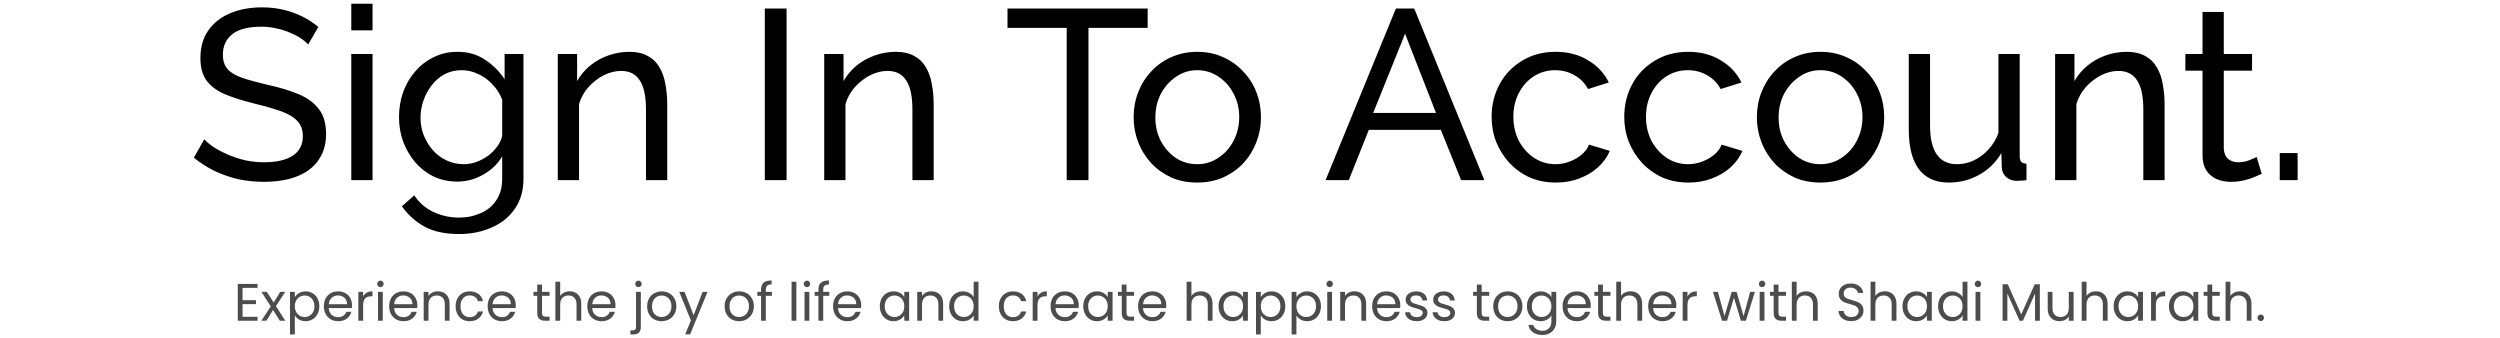 <svg width="569" height="77" viewBox="0 0 569 77" fill="none" xmlns="http://www.w3.org/2000/svg">
<path d="M70.142 10.145C69.702 9.632 69.116 9.137 68.382 8.66C67.649 8.183 66.824 7.762 65.907 7.395C64.991 6.992 63.982 6.68 62.882 6.46C61.819 6.203 60.701 6.075 59.527 6.075C56.521 6.075 54.302 6.643 52.872 7.78C51.442 8.917 50.727 10.475 50.727 12.455C50.727 13.848 51.094 14.948 51.827 15.755C52.561 16.562 53.679 17.222 55.182 17.735C56.722 18.248 58.666 18.78 61.012 19.33C63.726 19.917 66.072 20.632 68.052 21.475C70.032 22.318 71.554 23.455 72.617 24.885C73.681 26.278 74.212 28.148 74.212 30.495C74.212 32.365 73.846 33.997 73.112 35.39C72.416 36.747 71.426 37.883 70.142 38.8C68.859 39.68 67.356 40.34 65.632 40.78C63.909 41.183 62.039 41.385 60.022 41.385C58.042 41.385 56.099 41.183 54.192 40.78C52.322 40.34 50.544 39.717 48.857 38.91C47.171 38.103 45.594 37.095 44.127 35.885L46.492 31.705C47.079 32.328 47.831 32.952 48.747 33.575C49.701 34.162 50.764 34.712 51.937 35.225C53.147 35.738 54.449 36.16 55.842 36.49C57.236 36.783 58.666 36.93 60.132 36.93C62.919 36.93 65.082 36.435 66.622 35.445C68.162 34.418 68.932 32.933 68.932 30.99C68.932 29.523 68.492 28.35 67.612 27.47C66.769 26.59 65.504 25.857 63.817 25.27C62.131 24.683 60.077 24.097 57.657 23.51C55.017 22.85 52.799 22.135 51.002 21.365C49.206 20.558 47.849 19.513 46.932 18.23C46.052 16.947 45.612 15.278 45.612 13.225C45.612 10.732 46.217 8.623 47.427 6.9C48.637 5.177 50.306 3.875 52.432 2.995C54.559 2.115 56.961 1.675 59.637 1.675C61.397 1.675 63.029 1.858 64.532 2.225C66.072 2.592 67.502 3.105 68.822 3.765C70.142 4.425 71.352 5.213 72.452 6.13L70.142 10.145ZM79.953 41V12.29H84.793V41H79.953ZM79.953 6.9V0.85H84.793V6.9H79.953ZM104.069 41.33C102.125 41.33 100.329 40.945 98.679 40.175C97.065 39.368 95.672 38.287 94.499 36.93C93.325 35.537 92.409 33.96 91.749 32.2C91.125 30.44 90.814 28.607 90.814 26.7C90.814 24.683 91.125 22.777 91.749 20.98C92.409 19.183 93.325 17.607 94.499 16.25C95.709 14.857 97.12 13.775 98.734 13.005C100.347 12.198 102.144 11.795 104.124 11.795C106.507 11.795 108.579 12.382 110.339 13.555C112.135 14.728 113.639 16.213 114.849 18.01V12.29H119.139V40.67C119.139 43.383 118.479 45.675 117.159 47.545C115.875 49.415 114.115 50.827 111.879 51.78C109.679 52.77 107.222 53.265 104.509 53.265C101.282 53.265 98.642 52.697 96.589 51.56C94.535 50.423 92.83 48.883 91.474 46.94L94.279 44.465C95.415 46.152 96.882 47.417 98.679 48.26C100.512 49.103 102.455 49.525 104.509 49.525C106.269 49.525 107.882 49.195 109.349 48.535C110.852 47.912 112.044 46.94 112.924 45.62C113.84 44.3 114.299 42.65 114.299 40.67V35.61C113.235 37.37 111.769 38.763 109.899 39.79C108.065 40.817 106.122 41.33 104.069 41.33ZM105.554 37.37C106.58 37.37 107.57 37.187 108.524 36.82C109.477 36.453 110.357 35.977 111.164 35.39C111.97 34.767 112.649 34.07 113.199 33.3C113.749 32.53 114.115 31.742 114.299 30.935V22.685C113.785 21.365 113.052 20.21 112.099 19.22C111.145 18.193 110.064 17.405 108.854 16.855C107.644 16.268 106.397 15.975 105.114 15.975C103.647 15.975 102.327 16.287 101.154 16.91C100.017 17.533 99.045 18.377 98.239 19.44C97.432 20.467 96.809 21.622 96.369 22.905C95.929 24.188 95.709 25.49 95.709 26.81C95.709 28.24 95.965 29.597 96.479 30.88C96.992 32.127 97.689 33.245 98.569 34.235C99.449 35.225 100.494 35.995 101.704 36.545C102.914 37.095 104.197 37.37 105.554 37.37ZM151.865 41H147.025V24.94C147.025 21.897 146.548 19.678 145.595 18.285C144.678 16.855 143.267 16.14 141.36 16.14C140.04 16.14 138.72 16.47 137.4 17.13C136.117 17.79 134.962 18.688 133.935 19.825C132.945 20.925 132.23 22.208 131.79 23.675V41H126.95V12.29H131.35V18.45C132.12 17.093 133.11 15.92 134.32 14.93C135.53 13.94 136.905 13.17 138.445 12.62C139.985 12.07 141.598 11.795 143.285 11.795C144.935 11.795 146.31 12.107 147.41 12.73C148.547 13.317 149.427 14.16 150.05 15.26C150.71 16.323 151.168 17.588 151.425 19.055C151.718 20.522 151.865 22.117 151.865 23.84V41ZM174.072 41V1.95H179.022V41H174.072ZM212.505 41H207.665V24.94C207.665 21.897 207.188 19.678 206.235 18.285C205.318 16.855 203.906 16.14 202 16.14C200.68 16.14 199.36 16.47 198.04 17.13C196.756 17.79 195.601 18.688 194.575 19.825C193.585 20.925 192.87 22.208 192.43 23.675V41H187.59V12.29H191.99V18.45C192.76 17.093 193.75 15.92 194.96 14.93C196.17 13.94 197.545 13.17 199.085 12.62C200.625 12.07 202.238 11.795 203.925 11.795C205.575 11.795 206.95 12.107 208.05 12.73C209.186 13.317 210.066 14.16 210.69 15.26C211.35 16.323 211.808 17.588 212.065 19.055C212.358 20.522 212.505 22.117 212.505 23.84V41ZM261.207 6.35H247.732V41H242.782V6.35H229.307V1.95H261.207V6.35ZM272.478 41.55C270.315 41.55 268.353 41.165 266.593 40.395C264.833 39.588 263.312 38.507 262.028 37.15C260.745 35.757 259.755 34.162 259.058 32.365C258.362 30.568 258.013 28.68 258.013 26.7C258.013 24.683 258.362 22.777 259.058 20.98C259.755 19.183 260.745 17.607 262.028 16.25C263.312 14.857 264.833 13.775 266.593 13.005C268.39 12.198 270.352 11.795 272.478 11.795C274.642 11.795 276.603 12.198 278.363 13.005C280.123 13.775 281.645 14.857 282.928 16.25C284.248 17.607 285.257 19.183 285.953 20.98C286.65 22.777 286.998 24.683 286.998 26.7C286.998 28.68 286.65 30.568 285.953 32.365C285.257 34.162 284.267 35.757 282.983 37.15C281.7 38.507 280.16 39.588 278.363 40.395C276.603 41.165 274.642 41.55 272.478 41.55ZM262.963 26.755C262.963 28.735 263.385 30.532 264.228 32.145C265.108 33.758 266.263 35.042 267.693 35.995C269.123 36.912 270.718 37.37 272.478 37.37C274.238 37.37 275.833 36.893 277.263 35.94C278.73 34.987 279.885 33.703 280.728 32.09C281.608 30.44 282.048 28.625 282.048 26.645C282.048 24.665 281.608 22.868 280.728 21.255C279.885 19.642 278.73 18.358 277.263 17.405C275.833 16.452 274.238 15.975 272.478 15.975C270.718 15.975 269.123 16.47 267.693 17.46C266.263 18.413 265.108 19.697 264.228 21.31C263.385 22.923 262.963 24.738 262.963 26.755ZM317.705 1.95H321.885L337.835 41H332.555L327.935 29.56H311.545L306.98 41H301.7L317.705 1.95ZM326.835 25.71L319.795 7.67L312.535 25.71H326.835ZM354.123 41.55C351.959 41.55 349.979 41.165 348.183 40.395C346.423 39.588 344.883 38.488 343.563 37.095C342.279 35.702 341.271 34.107 340.538 32.31C339.841 30.513 339.493 28.607 339.493 26.59C339.493 23.877 340.098 21.402 341.308 19.165C342.518 16.928 344.223 15.15 346.423 13.83C348.623 12.473 351.171 11.795 354.068 11.795C356.891 11.795 359.348 12.437 361.438 13.72C363.564 14.967 365.141 16.653 366.168 18.78L361.438 20.265C360.704 18.908 359.678 17.863 358.358 17.13C357.038 16.36 355.571 15.975 353.958 15.975C352.198 15.975 350.584 16.433 349.118 17.35C347.688 18.267 346.551 19.532 345.708 21.145C344.864 22.722 344.443 24.537 344.443 26.59C344.443 28.607 344.864 30.44 345.708 32.09C346.588 33.703 347.743 34.987 349.173 35.94C350.639 36.893 352.253 37.37 354.013 37.37C355.149 37.37 356.231 37.168 357.258 36.765C358.321 36.362 359.238 35.83 360.008 35.17C360.814 34.473 361.364 33.722 361.658 32.915L366.388 34.345C365.801 35.738 364.903 36.985 363.693 38.085C362.519 39.148 361.108 39.992 359.458 40.615C357.844 41.238 356.066 41.55 354.123 41.55ZM384.308 41.55C382.145 41.55 380.165 41.165 378.368 40.395C376.608 39.588 375.068 38.488 373.748 37.095C372.465 35.702 371.457 34.107 370.723 32.31C370.027 30.513 369.678 28.607 369.678 26.59C369.678 23.877 370.283 21.402 371.493 19.165C372.703 16.928 374.408 15.15 376.608 13.83C378.808 12.473 381.357 11.795 384.253 11.795C387.077 11.795 389.533 12.437 391.623 13.72C393.75 14.967 395.327 16.653 396.353 18.78L391.623 20.265C390.89 18.908 389.863 17.863 388.543 17.13C387.223 16.36 385.757 15.975 384.143 15.975C382.383 15.975 380.77 16.433 379.303 17.35C377.873 18.267 376.737 19.532 375.893 21.145C375.05 22.722 374.628 24.537 374.628 26.59C374.628 28.607 375.05 30.44 375.893 32.09C376.773 33.703 377.928 34.987 379.358 35.94C380.825 36.893 382.438 37.37 384.198 37.37C385.335 37.37 386.417 37.168 387.443 36.765C388.507 36.362 389.423 35.83 390.193 35.17C391 34.473 391.55 33.722 391.843 32.915L396.573 34.345C395.987 35.738 395.088 36.985 393.878 38.085C392.705 39.148 391.293 39.992 389.643 40.615C388.03 41.238 386.252 41.55 384.308 41.55ZM414.329 41.55C412.165 41.55 410.204 41.165 408.444 40.395C406.684 39.588 405.162 38.507 403.879 37.15C402.595 35.757 401.605 34.162 400.909 32.365C400.212 30.568 399.864 28.68 399.864 26.7C399.864 24.683 400.212 22.777 400.909 20.98C401.605 19.183 402.595 17.607 403.879 16.25C405.162 14.857 406.684 13.775 408.444 13.005C410.24 12.198 412.202 11.795 414.329 11.795C416.492 11.795 418.454 12.198 420.214 13.005C421.974 13.775 423.495 14.857 424.779 16.25C426.099 17.607 427.107 19.183 427.804 20.98C428.5 22.777 428.849 24.683 428.849 26.7C428.849 28.68 428.5 30.568 427.804 32.365C427.107 34.162 426.117 35.757 424.834 37.15C423.55 38.507 422.01 39.588 420.214 40.395C418.454 41.165 416.492 41.55 414.329 41.55ZM404.814 26.755C404.814 28.735 405.235 30.532 406.079 32.145C406.959 33.758 408.114 35.042 409.544 35.995C410.974 36.912 412.569 37.37 414.329 37.37C416.089 37.37 417.684 36.893 419.114 35.94C420.58 34.987 421.735 33.703 422.579 32.09C423.459 30.44 423.899 28.625 423.899 26.645C423.899 24.665 423.459 22.868 422.579 21.255C421.735 19.642 420.58 18.358 419.114 17.405C417.684 16.452 416.089 15.975 414.329 15.975C412.569 15.975 410.974 16.47 409.544 17.46C408.114 18.413 406.959 19.697 406.079 21.31C405.235 22.923 404.814 24.738 404.814 26.755ZM434.439 29.505V12.29H439.279V28.57C439.279 31.503 439.792 33.703 440.819 35.17C441.845 36.637 443.367 37.37 445.384 37.37C446.704 37.37 447.969 37.095 449.179 36.545C450.425 35.958 451.544 35.133 452.534 34.07C453.524 33.007 454.294 31.742 454.844 30.275V12.29H459.684V35.5C459.684 36.087 459.794 36.527 460.014 36.82C460.27 37.077 460.674 37.223 461.224 37.26V41C460.674 41.073 460.234 41.11 459.904 41.11C459.61 41.147 459.317 41.165 459.024 41.165C458.107 41.165 457.319 40.89 456.659 40.34C455.999 39.753 455.65 39.038 455.614 38.195L455.504 34.84C454.257 36.967 452.57 38.617 450.444 39.79C448.354 40.963 446.062 41.55 443.569 41.55C440.562 41.55 438.289 40.542 436.749 38.525C435.209 36.472 434.439 33.465 434.439 29.505ZM492.661 41H487.821V24.94C487.821 21.897 487.344 19.678 486.391 18.285C485.474 16.855 484.062 16.14 482.156 16.14C480.836 16.14 479.516 16.47 478.196 17.13C476.912 17.79 475.757 18.688 474.731 19.825C473.741 20.925 473.026 22.208 472.586 23.675V41H467.746V12.29H472.146V18.45C472.916 17.093 473.906 15.92 475.116 14.93C476.326 13.94 477.701 13.17 479.241 12.62C480.781 12.07 482.394 11.795 484.081 11.795C485.731 11.795 487.106 12.107 488.206 12.73C489.342 13.317 490.222 14.16 490.846 15.26C491.506 16.323 491.964 17.588 492.221 19.055C492.514 20.522 492.661 22.117 492.661 23.84V41ZM514.769 39.57C514.365 39.753 513.815 39.992 513.119 40.285C512.422 40.578 511.615 40.835 510.699 41.055C509.782 41.275 508.81 41.385 507.784 41.385C506.61 41.385 505.529 41.183 504.539 40.78C503.549 40.34 502.76 39.68 502.174 38.8C501.587 37.883 501.294 36.747 501.294 35.39V16.085H497.389V12.29H501.294V2.72H506.134V12.29H512.569V16.085H506.134V33.905C506.207 34.932 506.555 35.702 507.179 36.215C507.802 36.692 508.535 36.93 509.379 36.93C510.332 36.93 511.212 36.765 512.019 36.435C512.825 36.105 513.357 35.867 513.614 35.72L514.769 39.57ZM518.87 41V34.84H522.94V41H518.87Z" fill="black"/>
<path d="M55.206 65.524V68.32H58.254V69.22H55.206V72.1H58.614V73H54.114V64.624H58.614V65.524H55.206ZM63.698 73L62.138 70.552L60.638 73H59.498L61.622 69.736L59.498 66.424H60.734L62.294 68.86L63.782 66.424H64.922L62.81 69.676L64.934 73H63.698ZM67.1 67.636C67.316 67.26 67.636 66.948 68.06 66.7C68.492 66.444 68.992 66.316 69.56 66.316C70.144 66.316 70.672 66.456 71.144 66.736C71.624 67.016 72 67.412 72.272 67.924C72.544 68.428 72.68 69.016 72.68 69.688C72.68 70.352 72.544 70.944 72.272 71.464C72 71.984 71.624 72.388 71.144 72.676C70.672 72.964 70.144 73.108 69.56 73.108C69 73.108 68.504 72.984 68.072 72.736C67.648 72.48 67.324 72.164 67.1 71.788V76.12H66.008V66.424H67.1V67.636ZM71.564 69.688C71.564 69.192 71.464 68.76 71.264 68.392C71.064 68.024 70.792 67.744 70.448 67.552C70.112 67.36 69.74 67.264 69.332 67.264C68.932 67.264 68.56 67.364 68.216 67.564C67.88 67.756 67.608 68.04 67.4 68.416C67.2 68.784 67.1 69.212 67.1 69.7C67.1 70.196 67.2 70.632 67.4 71.008C67.608 71.376 67.88 71.66 68.216 71.86C68.56 72.052 68.932 72.148 69.332 72.148C69.74 72.148 70.112 72.052 70.448 71.86C70.792 71.66 71.064 71.376 71.264 71.008C71.464 70.632 71.564 70.192 71.564 69.688ZM80.117 69.46C80.117 69.668 80.105 69.888 80.081 70.12H74.825C74.865 70.768 75.085 71.276 75.485 71.644C75.893 72.004 76.385 72.184 76.961 72.184C77.433 72.184 77.825 72.076 78.137 71.86C78.457 71.636 78.681 71.34 78.809 70.972H79.985C79.809 71.604 79.457 72.12 78.929 72.52C78.401 72.912 77.745 73.108 76.961 73.108C76.337 73.108 75.777 72.968 75.281 72.688C74.793 72.408 74.409 72.012 74.129 71.5C73.849 70.98 73.709 70.38 73.709 69.7C73.709 69.02 73.845 68.424 74.117 67.912C74.389 67.4 74.769 67.008 75.257 66.736C75.753 66.456 76.321 66.316 76.961 66.316C77.585 66.316 78.137 66.452 78.617 66.724C79.097 66.996 79.465 67.372 79.721 67.852C79.985 68.324 80.117 68.86 80.117 69.46ZM78.989 69.232C78.989 68.816 78.897 68.46 78.713 68.164C78.529 67.86 78.277 67.632 77.957 67.48C77.645 67.32 77.297 67.24 76.913 67.24C76.361 67.24 75.889 67.416 75.497 67.768C75.113 68.12 74.893 68.608 74.837 69.232H78.989ZM82.651 67.492C82.843 67.116 83.115 66.824 83.467 66.616C83.827 66.408 84.263 66.304 84.775 66.304V67.432H84.487C83.263 67.432 82.651 68.096 82.651 69.424V73H81.559V66.424H82.651V67.492ZM86.599 65.356C86.391 65.356 86.215 65.284 86.071 65.14C85.927 64.996 85.855 64.82 85.855 64.612C85.855 64.404 85.927 64.228 86.071 64.084C86.215 63.94 86.391 63.868 86.599 63.868C86.799 63.868 86.967 63.94 87.103 64.084C87.247 64.228 87.319 64.404 87.319 64.612C87.319 64.82 87.247 64.996 87.103 65.14C86.967 65.284 86.799 65.356 86.599 65.356ZM87.127 66.424V73H86.035V66.424H87.127ZM94.989 69.46C94.989 69.668 94.977 69.888 94.953 70.12H89.697C89.737 70.768 89.957 71.276 90.356 71.644C90.764 72.004 91.257 72.184 91.832 72.184C92.305 72.184 92.697 72.076 93.008 71.86C93.329 71.636 93.552 71.34 93.68 70.972H94.856C94.68 71.604 94.329 72.12 93.8 72.52C93.272 72.912 92.617 73.108 91.832 73.108C91.209 73.108 90.648 72.968 90.153 72.688C89.665 72.408 89.281 72.012 89.001 71.5C88.721 70.98 88.581 70.38 88.581 69.7C88.581 69.02 88.716 68.424 88.989 67.912C89.26 67.4 89.641 67.008 90.129 66.736C90.624 66.456 91.192 66.316 91.832 66.316C92.457 66.316 93.008 66.452 93.489 66.724C93.969 66.996 94.337 67.372 94.593 67.852C94.856 68.324 94.989 68.86 94.989 69.46ZM93.861 69.232C93.861 68.816 93.769 68.46 93.585 68.164C93.4 67.86 93.148 67.632 92.829 67.48C92.516 67.32 92.168 67.24 91.784 67.24C91.233 67.24 90.76 67.416 90.368 67.768C89.984 68.12 89.764 68.608 89.709 69.232H93.861ZM99.634 66.304C100.434 66.304 101.082 66.548 101.578 67.036C102.074 67.516 102.322 68.212 102.322 69.124V73H101.242V69.28C101.242 68.624 101.078 68.124 100.75 67.78C100.422 67.428 99.974 67.252 99.406 67.252C98.83 67.252 98.37 67.432 98.026 67.792C97.69 68.152 97.522 68.676 97.522 69.364V73H96.43V66.424H97.522V67.36C97.738 67.024 98.03 66.764 98.398 66.58C98.774 66.396 99.186 66.304 99.634 66.304ZM103.698 69.7C103.698 69.02 103.834 68.428 104.106 67.924C104.378 67.412 104.754 67.016 105.234 66.736C105.722 66.456 106.278 66.316 106.902 66.316C107.71 66.316 108.374 66.512 108.894 66.904C109.422 67.296 109.77 67.84 109.938 68.536H108.762C108.65 68.136 108.43 67.82 108.102 67.588C107.782 67.356 107.382 67.24 106.902 67.24C106.278 67.24 105.774 67.456 105.39 67.888C105.006 68.312 104.814 68.916 104.814 69.7C104.814 70.492 105.006 71.104 105.39 71.536C105.774 71.968 106.278 72.184 106.902 72.184C107.382 72.184 107.782 72.072 108.102 71.848C108.422 71.624 108.642 71.304 108.762 70.888H109.938C109.762 71.56 109.41 72.1 108.882 72.508C108.354 72.908 107.694 73.108 106.902 73.108C106.278 73.108 105.722 72.968 105.234 72.688C104.754 72.408 104.378 72.012 104.106 71.5C103.834 70.988 103.698 70.388 103.698 69.7ZM117.395 69.46C117.395 69.668 117.383 69.888 117.359 70.12H112.103C112.143 70.768 112.363 71.276 112.763 71.644C113.171 72.004 113.663 72.184 114.239 72.184C114.711 72.184 115.103 72.076 115.415 71.86C115.735 71.636 115.959 71.34 116.087 70.972H117.263C117.087 71.604 116.735 72.12 116.207 72.52C115.679 72.912 115.023 73.108 114.239 73.108C113.615 73.108 113.055 72.968 112.559 72.688C112.071 72.408 111.687 72.012 111.407 71.5C111.127 70.98 110.987 70.38 110.987 69.7C110.987 69.02 111.123 68.424 111.395 67.912C111.667 67.4 112.047 67.008 112.535 66.736C113.031 66.456 113.599 66.316 114.239 66.316C114.863 66.316 115.415 66.452 115.895 66.724C116.375 66.996 116.743 67.372 116.999 67.852C117.263 68.324 117.395 68.86 117.395 69.46ZM116.267 69.232C116.267 68.816 116.175 68.46 115.991 68.164C115.807 67.86 115.555 67.632 115.235 67.48C114.923 67.32 114.575 67.24 114.191 67.24C113.639 67.24 113.167 67.416 112.775 67.768C112.391 68.12 112.171 68.608 112.115 69.232H116.267ZM123.367 67.324V71.2C123.367 71.52 123.435 71.748 123.571 71.884C123.707 72.012 123.943 72.076 124.279 72.076H125.083V73H124.099C123.491 73 123.035 72.86 122.731 72.58C122.427 72.3 122.275 71.84 122.275 71.2V67.324H121.423V66.424H122.275V64.768H123.367V66.424H125.083V67.324H123.367ZM129.67 66.304C130.166 66.304 130.614 66.412 131.014 66.628C131.414 66.836 131.726 67.152 131.95 67.576C132.182 68 132.298 68.516 132.298 69.124V73H131.218V69.28C131.218 68.624 131.054 68.124 130.726 67.78C130.398 67.428 129.95 67.252 129.382 67.252C128.806 67.252 128.346 67.432 128.002 67.792C127.666 68.152 127.498 68.676 127.498 69.364V73H126.406V64.12H127.498V67.36C127.714 67.024 128.01 66.764 128.386 66.58C128.77 66.396 129.198 66.304 129.67 66.304ZM140.082 69.46C140.082 69.668 140.07 69.888 140.046 70.12H134.79C134.83 70.768 135.05 71.276 135.45 71.644C135.858 72.004 136.35 72.184 136.926 72.184C137.398 72.184 137.79 72.076 138.102 71.86C138.422 71.636 138.646 71.34 138.774 70.972H139.95C139.774 71.604 139.422 72.12 138.894 72.52C138.366 72.912 137.71 73.108 136.926 73.108C136.302 73.108 135.742 72.968 135.246 72.688C134.758 72.408 134.374 72.012 134.094 71.5C133.814 70.98 133.674 70.38 133.674 69.7C133.674 69.02 133.81 68.424 134.082 67.912C134.354 67.4 134.734 67.008 135.222 66.736C135.718 66.456 136.286 66.316 136.926 66.316C137.55 66.316 138.102 66.452 138.582 66.724C139.062 66.996 139.43 67.372 139.686 67.852C139.95 68.324 140.082 68.86 140.082 69.46ZM138.954 69.232C138.954 68.816 138.862 68.46 138.678 68.164C138.494 67.86 138.242 67.632 137.922 67.48C137.61 67.32 137.262 67.24 136.878 67.24C136.326 67.24 135.854 67.416 135.462 67.768C135.078 68.12 134.858 68.608 134.802 69.232H138.954ZM145.311 65.356C145.103 65.356 144.927 65.284 144.783 65.14C144.647 64.996 144.579 64.82 144.579 64.612C144.579 64.404 144.647 64.228 144.783 64.084C144.927 63.94 145.103 63.868 145.311 63.868C145.519 63.868 145.691 63.94 145.827 64.084C145.971 64.228 146.043 64.404 146.043 64.612C146.043 64.82 145.971 64.996 145.827 65.14C145.691 65.284 145.519 65.356 145.311 65.356ZM145.851 74.428C145.851 75.012 145.703 75.44 145.407 75.712C145.111 75.984 144.679 76.12 144.111 76.12H143.475V75.196H143.931C144.235 75.196 144.447 75.136 144.567 75.016C144.695 74.896 144.759 74.692 144.759 74.404V66.424H145.851V74.428ZM150.567 73.108C149.951 73.108 149.391 72.968 148.887 72.688C148.391 72.408 147.999 72.012 147.711 71.5C147.431 70.98 147.291 70.38 147.291 69.7C147.291 69.028 147.435 68.436 147.723 67.924C148.019 67.404 148.419 67.008 148.923 66.736C149.427 66.456 149.991 66.316 150.615 66.316C151.239 66.316 151.803 66.456 152.307 66.736C152.811 67.008 153.207 67.4 153.495 67.912C153.791 68.424 153.939 69.02 153.939 69.7C153.939 70.38 153.787 70.98 153.483 71.5C153.187 72.012 152.783 72.408 152.271 72.688C151.759 72.968 151.191 73.108 150.567 73.108ZM150.567 72.148C150.959 72.148 151.327 72.056 151.671 71.872C152.015 71.688 152.291 71.412 152.499 71.044C152.715 70.676 152.823 70.228 152.823 69.7C152.823 69.172 152.719 68.724 152.511 68.356C152.303 67.988 152.031 67.716 151.695 67.54C151.359 67.356 150.995 67.264 150.603 67.264C150.203 67.264 149.835 67.356 149.499 67.54C149.171 67.716 148.907 67.988 148.707 68.356C148.507 68.724 148.407 69.172 148.407 69.7C148.407 70.236 148.503 70.688 148.695 71.056C148.895 71.424 149.159 71.7 149.487 71.884C149.815 72.06 150.175 72.148 150.567 72.148ZM161.039 66.424L157.079 76.096H155.951L157.247 72.928L154.595 66.424H155.807L157.871 71.752L159.911 66.424H161.039ZM168.204 73.108C167.588 73.108 167.028 72.968 166.524 72.688C166.028 72.408 165.636 72.012 165.348 71.5C165.068 70.98 164.928 70.38 164.928 69.7C164.928 69.028 165.072 68.436 165.36 67.924C165.656 67.404 166.056 67.008 166.56 66.736C167.064 66.456 167.628 66.316 168.252 66.316C168.876 66.316 169.44 66.456 169.944 66.736C170.448 67.008 170.844 67.4 171.132 67.912C171.428 68.424 171.576 69.02 171.576 69.7C171.576 70.38 171.424 70.98 171.12 71.5C170.824 72.012 170.42 72.408 169.908 72.688C169.396 72.968 168.828 73.108 168.204 73.108ZM168.204 72.148C168.596 72.148 168.964 72.056 169.308 71.872C169.652 71.688 169.928 71.412 170.136 71.044C170.352 70.676 170.46 70.228 170.46 69.7C170.46 69.172 170.356 68.724 170.148 68.356C169.94 67.988 169.668 67.716 169.332 67.54C168.996 67.356 168.632 67.264 168.24 67.264C167.84 67.264 167.472 67.356 167.136 67.54C166.808 67.716 166.544 67.988 166.344 68.356C166.144 68.724 166.044 69.172 166.044 69.7C166.044 70.236 166.14 70.688 166.332 71.056C166.532 71.424 166.796 71.7 167.124 71.884C167.452 72.06 167.812 72.148 168.204 72.148ZM175.688 67.324H174.308V73H173.216V67.324H172.364V66.424H173.216V65.956C173.216 65.22 173.404 64.684 173.78 64.348C174.164 64.004 174.776 63.832 175.616 63.832V64.744C175.136 64.744 174.796 64.84 174.596 65.032C174.404 65.216 174.308 65.524 174.308 65.956V66.424H175.688V67.324ZM181.252 64.12V73H180.16V64.12H181.252ZM183.677 65.356C183.469 65.356 183.293 65.284 183.149 65.14C183.005 64.996 182.933 64.82 182.933 64.612C182.933 64.404 183.005 64.228 183.149 64.084C183.293 63.94 183.469 63.868 183.677 63.868C183.877 63.868 184.045 63.94 184.181 64.084C184.325 64.228 184.397 64.404 184.397 64.612C184.397 64.82 184.325 64.996 184.181 65.14C184.045 65.284 183.877 65.356 183.677 65.356ZM184.205 66.424V73H183.113V66.424H184.205ZM188.743 67.324H187.363V73H186.271V67.324H185.419V66.424H186.271V65.956C186.271 65.22 186.459 64.684 186.835 64.348C187.219 64.004 187.831 63.832 188.671 63.832V64.744C188.191 64.744 187.851 64.84 187.651 65.032C187.459 65.216 187.363 65.524 187.363 65.956V66.424H188.743V67.324ZM196.016 69.46C196.016 69.668 196.004 69.888 195.98 70.12H190.724C190.764 70.768 190.984 71.276 191.384 71.644C191.792 72.004 192.284 72.184 192.86 72.184C193.332 72.184 193.724 72.076 194.036 71.86C194.356 71.636 194.58 71.34 194.708 70.972H195.884C195.708 71.604 195.356 72.12 194.828 72.52C194.3 72.912 193.644 73.108 192.86 73.108C192.236 73.108 191.676 72.968 191.18 72.688C190.692 72.408 190.308 72.012 190.028 71.5C189.748 70.98 189.608 70.38 189.608 69.7C189.608 69.02 189.744 68.424 190.016 67.912C190.288 67.4 190.668 67.008 191.156 66.736C191.652 66.456 192.22 66.316 192.86 66.316C193.484 66.316 194.036 66.452 194.516 66.724C194.996 66.996 195.364 67.372 195.62 67.852C195.884 68.324 196.016 68.86 196.016 69.46ZM194.888 69.232C194.888 68.816 194.796 68.46 194.612 68.164C194.428 67.86 194.176 67.632 193.856 67.48C193.544 67.32 193.196 67.24 192.812 67.24C192.26 67.24 191.788 67.416 191.396 67.768C191.012 68.12 190.792 68.608 190.736 69.232H194.888ZM200.248 69.688C200.248 69.016 200.384 68.428 200.656 67.924C200.928 67.412 201.3 67.016 201.772 66.736C202.252 66.456 202.784 66.316 203.368 66.316C203.944 66.316 204.444 66.44 204.868 66.688C205.292 66.936 205.608 67.248 205.816 67.624V66.424H206.92V73H205.816V71.776C205.6 72.16 205.276 72.48 204.844 72.736C204.42 72.984 203.924 73.108 203.356 73.108C202.772 73.108 202.244 72.964 201.772 72.676C201.3 72.388 200.928 71.984 200.656 71.464C200.384 70.944 200.248 70.352 200.248 69.688ZM205.816 69.7C205.816 69.204 205.716 68.772 205.516 68.404C205.316 68.036 205.044 67.756 204.7 67.564C204.364 67.364 203.992 67.264 203.584 67.264C203.176 67.264 202.804 67.36 202.468 67.552C202.132 67.744 201.864 68.024 201.664 68.392C201.464 68.76 201.364 69.192 201.364 69.688C201.364 70.192 201.464 70.632 201.664 71.008C201.864 71.376 202.132 71.66 202.468 71.86C202.804 72.052 203.176 72.148 203.584 72.148C203.992 72.148 204.364 72.052 204.7 71.86C205.044 71.66 205.316 71.376 205.516 71.008C205.716 70.632 205.816 70.196 205.816 69.7ZM211.97 66.304C212.77 66.304 213.418 66.548 213.914 67.036C214.41 67.516 214.658 68.212 214.658 69.124V73H213.578V69.28C213.578 68.624 213.414 68.124 213.086 67.78C212.758 67.428 212.31 67.252 211.742 67.252C211.166 67.252 210.706 67.432 210.362 67.792C210.026 68.152 209.858 68.676 209.858 69.364V73H208.766V66.424H209.858V67.36C210.074 67.024 210.366 66.764 210.734 66.58C211.11 66.396 211.522 66.304 211.97 66.304ZM216.034 69.688C216.034 69.016 216.17 68.428 216.442 67.924C216.714 67.412 217.086 67.016 217.558 66.736C218.038 66.456 218.574 66.316 219.166 66.316C219.678 66.316 220.154 66.436 220.594 66.676C221.034 66.908 221.37 67.216 221.602 67.6V64.12H222.706V73H221.602V71.764C221.386 72.156 221.066 72.48 220.642 72.736C220.218 72.984 219.722 73.108 219.154 73.108C218.57 73.108 218.038 72.964 217.558 72.676C217.086 72.388 216.714 71.984 216.442 71.464C216.17 70.944 216.034 70.352 216.034 69.688ZM221.602 69.7C221.602 69.204 221.502 68.772 221.302 68.404C221.102 68.036 220.83 67.756 220.486 67.564C220.15 67.364 219.778 67.264 219.37 67.264C218.962 67.264 218.59 67.36 218.254 67.552C217.918 67.744 217.65 68.024 217.45 68.392C217.25 68.76 217.15 69.192 217.15 69.688C217.15 70.192 217.25 70.632 217.45 71.008C217.65 71.376 217.918 71.66 218.254 71.86C218.59 72.052 218.962 72.148 219.37 72.148C219.778 72.148 220.15 72.052 220.486 71.86C220.83 71.66 221.102 71.376 221.302 71.008C221.502 70.632 221.602 70.196 221.602 69.7ZM227.342 69.7C227.342 69.02 227.478 68.428 227.75 67.924C228.022 67.412 228.398 67.016 228.878 66.736C229.366 66.456 229.922 66.316 230.546 66.316C231.354 66.316 232.018 66.512 232.538 66.904C233.066 67.296 233.414 67.84 233.582 68.536H232.406C232.294 68.136 232.074 67.82 231.746 67.588C231.426 67.356 231.026 67.24 230.546 67.24C229.922 67.24 229.418 67.456 229.034 67.888C228.65 68.312 228.458 68.916 228.458 69.7C228.458 70.492 228.65 71.104 229.034 71.536C229.418 71.968 229.922 72.184 230.546 72.184C231.026 72.184 231.426 72.072 231.746 71.848C232.066 71.624 232.286 71.304 232.406 70.888H233.582C233.406 71.56 233.054 72.1 232.526 72.508C231.998 72.908 231.338 73.108 230.546 73.108C229.922 73.108 229.366 72.968 228.878 72.688C228.398 72.408 228.022 72.012 227.75 71.5C227.478 70.988 227.342 70.388 227.342 69.7ZM236.131 67.492C236.323 67.116 236.595 66.824 236.947 66.616C237.307 66.408 237.743 66.304 238.255 66.304V67.432H237.967C236.743 67.432 236.131 68.096 236.131 69.424V73H235.039V66.424H236.131V67.492ZM245.516 69.46C245.516 69.668 245.504 69.888 245.48 70.12H240.224C240.264 70.768 240.484 71.276 240.884 71.644C241.292 72.004 241.784 72.184 242.36 72.184C242.832 72.184 243.224 72.076 243.536 71.86C243.856 71.636 244.08 71.34 244.208 70.972H245.384C245.208 71.604 244.856 72.12 244.328 72.52C243.8 72.912 243.144 73.108 242.36 73.108C241.736 73.108 241.176 72.968 240.68 72.688C240.192 72.408 239.808 72.012 239.528 71.5C239.248 70.98 239.108 70.38 239.108 69.7C239.108 69.02 239.244 68.424 239.516 67.912C239.788 67.4 240.168 67.008 240.656 66.736C241.152 66.456 241.72 66.316 242.36 66.316C242.984 66.316 243.536 66.452 244.016 66.724C244.496 66.996 244.864 67.372 245.12 67.852C245.384 68.324 245.516 68.86 245.516 69.46ZM244.388 69.232C244.388 68.816 244.296 68.46 244.112 68.164C243.928 67.86 243.676 67.632 243.356 67.48C243.044 67.32 242.696 67.24 242.312 67.24C241.76 67.24 241.288 67.416 240.896 67.768C240.512 68.12 240.292 68.608 240.236 69.232H244.388ZM246.549 69.688C246.549 69.016 246.685 68.428 246.957 67.924C247.229 67.412 247.601 67.016 248.073 66.736C248.553 66.456 249.085 66.316 249.669 66.316C250.245 66.316 250.745 66.44 251.169 66.688C251.593 66.936 251.909 67.248 252.117 67.624V66.424H253.221V73H252.117V71.776C251.901 72.16 251.577 72.48 251.145 72.736C250.721 72.984 250.225 73.108 249.657 73.108C249.073 73.108 248.545 72.964 248.073 72.676C247.601 72.388 247.229 71.984 246.957 71.464C246.685 70.944 246.549 70.352 246.549 69.688ZM252.117 69.7C252.117 69.204 252.017 68.772 251.817 68.404C251.617 68.036 251.345 67.756 251.001 67.564C250.665 67.364 250.293 67.264 249.885 67.264C249.477 67.264 249.105 67.36 248.769 67.552C248.433 67.744 248.165 68.024 247.965 68.392C247.765 68.76 247.665 69.192 247.665 69.688C247.665 70.192 247.765 70.632 247.965 71.008C248.165 71.376 248.433 71.66 248.769 71.86C249.105 72.052 249.477 72.148 249.885 72.148C250.293 72.148 250.665 72.052 251.001 71.86C251.345 71.66 251.617 71.376 251.817 71.008C252.017 70.632 252.117 70.196 252.117 69.7ZM256.399 67.324V71.2C256.399 71.52 256.467 71.748 256.603 71.884C256.739 72.012 256.975 72.076 257.311 72.076H258.115V73H257.131C256.523 73 256.067 72.86 255.763 72.58C255.459 72.3 255.307 71.84 255.307 71.2V67.324H254.455V66.424H255.307V64.768H256.399V66.424H258.115V67.324H256.399ZM265.438 69.46C265.438 69.668 265.426 69.888 265.402 70.12H260.146C260.186 70.768 260.406 71.276 260.806 71.644C261.214 72.004 261.706 72.184 262.282 72.184C262.754 72.184 263.146 72.076 263.458 71.86C263.778 71.636 264.002 71.34 264.13 70.972H265.306C265.13 71.604 264.778 72.12 264.25 72.52C263.722 72.912 263.066 73.108 262.282 73.108C261.658 73.108 261.098 72.968 260.602 72.688C260.114 72.408 259.73 72.012 259.45 71.5C259.17 70.98 259.03 70.38 259.03 69.7C259.03 69.02 259.166 68.424 259.438 67.912C259.71 67.4 260.09 67.008 260.578 66.736C261.074 66.456 261.642 66.316 262.282 66.316C262.906 66.316 263.458 66.452 263.938 66.724C264.418 66.996 264.786 67.372 265.042 67.852C265.306 68.324 265.438 68.86 265.438 69.46ZM264.31 69.232C264.31 68.816 264.218 68.46 264.034 68.164C263.85 67.86 263.598 67.632 263.278 67.48C262.966 67.32 262.618 67.24 262.234 67.24C261.682 67.24 261.21 67.416 260.818 67.768C260.434 68.12 260.214 68.608 260.158 69.232H264.31ZM273.342 66.304C273.838 66.304 274.286 66.412 274.686 66.628C275.086 66.836 275.398 67.152 275.622 67.576C275.854 68 275.97 68.516 275.97 69.124V73H274.89V69.28C274.89 68.624 274.726 68.124 274.398 67.78C274.07 67.428 273.622 67.252 273.054 67.252C272.478 67.252 272.018 67.432 271.674 67.792C271.338 68.152 271.17 68.676 271.17 69.364V73H270.078V64.12H271.17V67.36C271.386 67.024 271.682 66.764 272.058 66.58C272.442 66.396 272.87 66.304 273.342 66.304ZM277.346 69.688C277.346 69.016 277.482 68.428 277.754 67.924C278.026 67.412 278.398 67.016 278.87 66.736C279.35 66.456 279.882 66.316 280.466 66.316C281.042 66.316 281.542 66.44 281.966 66.688C282.39 66.936 282.706 67.248 282.914 67.624V66.424H284.018V73H282.914V71.776C282.698 72.16 282.374 72.48 281.942 72.736C281.518 72.984 281.022 73.108 280.454 73.108C279.87 73.108 279.342 72.964 278.87 72.676C278.398 72.388 278.026 71.984 277.754 71.464C277.482 70.944 277.346 70.352 277.346 69.688ZM282.914 69.7C282.914 69.204 282.814 68.772 282.614 68.404C282.414 68.036 282.142 67.756 281.798 67.564C281.462 67.364 281.09 67.264 280.682 67.264C280.274 67.264 279.902 67.36 279.566 67.552C279.23 67.744 278.962 68.024 278.762 68.392C278.562 68.76 278.462 69.192 278.462 69.688C278.462 70.192 278.562 70.632 278.762 71.008C278.962 71.376 279.23 71.66 279.566 71.86C279.902 72.052 280.274 72.148 280.682 72.148C281.09 72.148 281.462 72.052 281.798 71.86C282.142 71.66 282.414 71.376 282.614 71.008C282.814 70.632 282.914 70.196 282.914 69.7ZM286.955 67.636C287.171 67.26 287.491 66.948 287.915 66.7C288.347 66.444 288.847 66.316 289.415 66.316C289.999 66.316 290.527 66.456 290.999 66.736C291.479 67.016 291.855 67.412 292.127 67.924C292.399 68.428 292.535 69.016 292.535 69.688C292.535 70.352 292.399 70.944 292.127 71.464C291.855 71.984 291.479 72.388 290.999 72.676C290.527 72.964 289.999 73.108 289.415 73.108C288.855 73.108 288.359 72.984 287.927 72.736C287.503 72.48 287.179 72.164 286.955 71.788V76.12H285.863V66.424H286.955V67.636ZM291.419 69.688C291.419 69.192 291.319 68.76 291.119 68.392C290.919 68.024 290.647 67.744 290.303 67.552C289.967 67.36 289.595 67.264 289.187 67.264C288.787 67.264 288.415 67.364 288.071 67.564C287.735 67.756 287.463 68.04 287.255 68.416C287.055 68.784 286.955 69.212 286.955 69.7C286.955 70.196 287.055 70.632 287.255 71.008C287.463 71.376 287.735 71.66 288.071 71.86C288.415 72.052 288.787 72.148 289.187 72.148C289.595 72.148 289.967 72.052 290.303 71.86C290.647 71.66 290.919 71.376 291.119 71.008C291.319 70.632 291.419 70.192 291.419 69.688ZM295.065 67.636C295.281 67.26 295.601 66.948 296.025 66.7C296.457 66.444 296.957 66.316 297.525 66.316C298.109 66.316 298.637 66.456 299.109 66.736C299.589 67.016 299.965 67.412 300.237 67.924C300.509 68.428 300.645 69.016 300.645 69.688C300.645 70.352 300.509 70.944 300.237 71.464C299.965 71.984 299.589 72.388 299.109 72.676C298.637 72.964 298.109 73.108 297.525 73.108C296.965 73.108 296.469 72.984 296.037 72.736C295.613 72.48 295.289 72.164 295.065 71.788V76.12H293.973V66.424H295.065V67.636ZM299.529 69.688C299.529 69.192 299.429 68.76 299.229 68.392C299.029 68.024 298.757 67.744 298.413 67.552C298.077 67.36 297.705 67.264 297.297 67.264C296.897 67.264 296.525 67.364 296.181 67.564C295.845 67.756 295.573 68.04 295.365 68.416C295.165 68.784 295.065 69.212 295.065 69.7C295.065 70.196 295.165 70.632 295.365 71.008C295.573 71.376 295.845 71.66 296.181 71.86C296.525 72.052 296.897 72.148 297.297 72.148C297.705 72.148 298.077 72.052 298.413 71.86C298.757 71.66 299.029 71.376 299.229 71.008C299.429 70.632 299.529 70.192 299.529 69.688ZM302.646 65.356C302.438 65.356 302.262 65.284 302.118 65.14C301.974 64.996 301.902 64.82 301.902 64.612C301.902 64.404 301.974 64.228 302.118 64.084C302.262 63.94 302.438 63.868 302.646 63.868C302.846 63.868 303.014 63.94 303.15 64.084C303.294 64.228 303.366 64.404 303.366 64.612C303.366 64.82 303.294 64.996 303.15 65.14C303.014 65.284 302.846 65.356 302.646 65.356ZM303.174 66.424V73H302.082V66.424H303.174ZM308.239 66.304C309.039 66.304 309.687 66.548 310.183 67.036C310.679 67.516 310.927 68.212 310.927 69.124V73H309.847V69.28C309.847 68.624 309.683 68.124 309.355 67.78C309.027 67.428 308.579 67.252 308.011 67.252C307.435 67.252 306.975 67.432 306.631 67.792C306.295 68.152 306.127 68.676 306.127 69.364V73H305.035V66.424H306.127V67.36C306.343 67.024 306.635 66.764 307.003 66.58C307.379 66.396 307.791 66.304 308.239 66.304ZM318.711 69.46C318.711 69.668 318.699 69.888 318.675 70.12H313.419C313.459 70.768 313.679 71.276 314.079 71.644C314.487 72.004 314.979 72.184 315.555 72.184C316.027 72.184 316.419 72.076 316.731 71.86C317.051 71.636 317.275 71.34 317.403 70.972H318.579C318.403 71.604 318.051 72.12 317.523 72.52C316.995 72.912 316.339 73.108 315.555 73.108C314.931 73.108 314.371 72.968 313.875 72.688C313.387 72.408 313.003 72.012 312.723 71.5C312.443 70.98 312.303 70.38 312.303 69.7C312.303 69.02 312.439 68.424 312.711 67.912C312.983 67.4 313.363 67.008 313.851 66.736C314.347 66.456 314.915 66.316 315.555 66.316C316.179 66.316 316.731 66.452 317.211 66.724C317.691 66.996 318.059 67.372 318.315 67.852C318.579 68.324 318.711 68.86 318.711 69.46ZM317.583 69.232C317.583 68.816 317.491 68.46 317.307 68.164C317.123 67.86 316.871 67.632 316.551 67.48C316.239 67.32 315.891 67.24 315.507 67.24C314.955 67.24 314.483 67.416 314.091 67.768C313.707 68.12 313.487 68.608 313.431 69.232H317.583ZM322.481 73.108C321.977 73.108 321.525 73.024 321.125 72.856C320.725 72.68 320.409 72.44 320.177 72.136C319.945 71.824 319.817 71.468 319.793 71.068H320.921C320.953 71.396 321.105 71.664 321.377 71.872C321.657 72.08 322.021 72.184 322.469 72.184C322.885 72.184 323.213 72.092 323.453 71.908C323.693 71.724 323.813 71.492 323.813 71.212C323.813 70.924 323.685 70.712 323.429 70.576C323.173 70.432 322.777 70.292 322.241 70.156C321.753 70.028 321.353 69.9 321.041 69.772C320.737 69.636 320.473 69.44 320.249 69.184C320.033 68.92 319.925 68.576 319.925 68.152C319.925 67.816 320.025 67.508 320.225 67.228C320.425 66.948 320.709 66.728 321.077 66.568C321.445 66.4 321.865 66.316 322.337 66.316C323.065 66.316 323.653 66.5 324.101 66.868C324.549 67.236 324.789 67.74 324.821 68.38H323.729C323.705 68.036 323.565 67.76 323.309 67.552C323.061 67.344 322.725 67.24 322.301 67.24C321.909 67.24 321.597 67.324 321.365 67.492C321.133 67.66 321.017 67.88 321.017 68.152C321.017 68.368 321.085 68.548 321.221 68.692C321.365 68.828 321.541 68.94 321.749 69.028C321.965 69.108 322.261 69.2 322.637 69.304C323.109 69.432 323.493 69.56 323.789 69.688C324.085 69.808 324.337 69.992 324.545 70.24C324.761 70.488 324.873 70.812 324.881 71.212C324.881 71.572 324.781 71.896 324.581 72.184C324.381 72.472 324.097 72.7 323.729 72.868C323.369 73.028 322.953 73.108 322.481 73.108ZM328.75 73.108C328.246 73.108 327.794 73.024 327.394 72.856C326.994 72.68 326.678 72.44 326.446 72.136C326.214 71.824 326.086 71.468 326.062 71.068H327.19C327.222 71.396 327.374 71.664 327.646 71.872C327.926 72.08 328.29 72.184 328.738 72.184C329.154 72.184 329.482 72.092 329.722 71.908C329.962 71.724 330.082 71.492 330.082 71.212C330.082 70.924 329.954 70.712 329.698 70.576C329.442 70.432 329.046 70.292 328.51 70.156C328.022 70.028 327.622 69.9 327.31 69.772C327.006 69.636 326.742 69.44 326.518 69.184C326.302 68.92 326.194 68.576 326.194 68.152C326.194 67.816 326.294 67.508 326.494 67.228C326.694 66.948 326.978 66.728 327.346 66.568C327.714 66.4 328.134 66.316 328.606 66.316C329.334 66.316 329.922 66.5 330.37 66.868C330.818 67.236 331.058 67.74 331.09 68.38H329.998C329.974 68.036 329.834 67.76 329.578 67.552C329.33 67.344 328.994 67.24 328.57 67.24C328.178 67.24 327.866 67.324 327.634 67.492C327.402 67.66 327.286 67.88 327.286 68.152C327.286 68.368 327.354 68.548 327.49 68.692C327.634 68.828 327.81 68.94 328.018 69.028C328.234 69.108 328.53 69.2 328.906 69.304C329.378 69.432 329.762 69.56 330.058 69.688C330.354 69.808 330.606 69.992 330.814 70.24C331.03 70.488 331.142 70.812 331.15 71.212C331.15 71.572 331.05 71.896 330.85 72.184C330.65 72.472 330.366 72.7 329.998 72.868C329.638 73.028 329.222 73.108 328.75 73.108ZM337.223 67.324V71.2C337.223 71.52 337.291 71.748 337.427 71.884C337.563 72.012 337.799 72.076 338.135 72.076H338.939V73H337.955C337.347 73 336.891 72.86 336.587 72.58C336.283 72.3 336.131 71.84 336.131 71.2V67.324H335.279V66.424H336.131V64.768H337.223V66.424H338.939V67.324H337.223ZM343.13 73.108C342.514 73.108 341.954 72.968 341.45 72.688C340.954 72.408 340.562 72.012 340.274 71.5C339.994 70.98 339.854 70.38 339.854 69.7C339.854 69.028 339.998 68.436 340.286 67.924C340.582 67.404 340.982 67.008 341.486 66.736C341.99 66.456 342.554 66.316 343.178 66.316C343.802 66.316 344.366 66.456 344.87 66.736C345.374 67.008 345.77 67.4 346.058 67.912C346.354 68.424 346.502 69.02 346.502 69.7C346.502 70.38 346.35 70.98 346.046 71.5C345.75 72.012 345.346 72.408 344.834 72.688C344.322 72.968 343.754 73.108 343.13 73.108ZM343.13 72.148C343.522 72.148 343.89 72.056 344.234 71.872C344.578 71.688 344.854 71.412 345.062 71.044C345.278 70.676 345.386 70.228 345.386 69.7C345.386 69.172 345.282 68.724 345.074 68.356C344.866 67.988 344.594 67.716 344.258 67.54C343.922 67.356 343.558 67.264 343.166 67.264C342.766 67.264 342.398 67.356 342.062 67.54C341.734 67.716 341.47 67.988 341.27 68.356C341.07 68.724 340.97 69.172 340.97 69.7C340.97 70.236 341.066 70.688 341.258 71.056C341.458 71.424 341.722 71.7 342.05 71.884C342.378 72.06 342.738 72.148 343.13 72.148ZM350.65 66.316C351.218 66.316 351.714 66.44 352.138 66.688C352.57 66.936 352.89 67.248 353.098 67.624V66.424H354.202V73.144C354.202 73.744 354.074 74.276 353.818 74.74C353.562 75.212 353.194 75.58 352.714 75.844C352.242 76.108 351.69 76.24 351.058 76.24C350.194 76.24 349.474 76.036 348.898 75.628C348.322 75.22 347.982 74.664 347.878 73.96H348.958C349.078 74.36 349.326 74.68 349.702 74.92C350.078 75.168 350.53 75.292 351.058 75.292C351.658 75.292 352.146 75.104 352.522 74.728C352.906 74.352 353.098 73.824 353.098 73.144V71.764C352.882 72.148 352.562 72.468 352.138 72.724C351.714 72.98 351.218 73.108 350.65 73.108C350.066 73.108 349.534 72.964 349.054 72.676C348.582 72.388 348.21 71.984 347.938 71.464C347.666 70.944 347.53 70.352 347.53 69.688C347.53 69.016 347.666 68.428 347.938 67.924C348.21 67.412 348.582 67.016 349.054 66.736C349.534 66.456 350.066 66.316 350.65 66.316ZM353.098 69.7C353.098 69.204 352.998 68.772 352.798 68.404C352.598 68.036 352.326 67.756 351.982 67.564C351.646 67.364 351.274 67.264 350.866 67.264C350.458 67.264 350.086 67.36 349.75 67.552C349.414 67.744 349.146 68.024 348.946 68.392C348.746 68.76 348.646 69.192 348.646 69.688C348.646 70.192 348.746 70.632 348.946 71.008C349.146 71.376 349.414 71.66 349.75 71.86C350.086 72.052 350.458 72.148 350.866 72.148C351.274 72.148 351.646 72.052 351.982 71.86C352.326 71.66 352.598 71.376 352.798 71.008C352.998 70.632 353.098 70.196 353.098 69.7ZM362.047 69.46C362.047 69.668 362.035 69.888 362.011 70.12H356.755C356.795 70.768 357.015 71.276 357.415 71.644C357.823 72.004 358.315 72.184 358.891 72.184C359.363 72.184 359.755 72.076 360.067 71.86C360.387 71.636 360.611 71.34 360.739 70.972H361.915C361.739 71.604 361.387 72.12 360.859 72.52C360.331 72.912 359.675 73.108 358.891 73.108C358.267 73.108 357.707 72.968 357.211 72.688C356.723 72.408 356.339 72.012 356.059 71.5C355.779 70.98 355.639 70.38 355.639 69.7C355.639 69.02 355.775 68.424 356.047 67.912C356.319 67.4 356.699 67.008 357.187 66.736C357.683 66.456 358.251 66.316 358.891 66.316C359.515 66.316 360.067 66.452 360.547 66.724C361.027 66.996 361.395 67.372 361.651 67.852C361.915 68.324 362.047 68.86 362.047 69.46ZM360.919 69.232C360.919 68.816 360.827 68.46 360.643 68.164C360.459 67.86 360.207 67.632 359.887 67.48C359.575 67.32 359.227 67.24 358.843 67.24C358.291 67.24 357.819 67.416 357.427 67.768C357.043 68.12 356.823 68.608 356.767 69.232H360.919ZM364.82 67.324V71.2C364.82 71.52 364.888 71.748 365.024 71.884C365.16 72.012 365.396 72.076 365.732 72.076H366.536V73H365.552C364.944 73 364.488 72.86 364.184 72.58C363.88 72.3 363.728 71.84 363.728 71.2V67.324H362.876V66.424H363.728V64.768H364.82V66.424H366.536V67.324H364.82ZM371.124 66.304C371.62 66.304 372.068 66.412 372.468 66.628C372.868 66.836 373.18 67.152 373.404 67.576C373.636 68 373.752 68.516 373.752 69.124V73H372.672V69.28C372.672 68.624 372.508 68.124 372.18 67.78C371.852 67.428 371.404 67.252 370.836 67.252C370.26 67.252 369.8 67.432 369.456 67.792C369.12 68.152 368.952 68.676 368.952 69.364V73H367.86V64.12H368.952V67.36C369.168 67.024 369.464 66.764 369.84 66.58C370.224 66.396 370.652 66.304 371.124 66.304ZM381.535 69.46C381.535 69.668 381.523 69.888 381.499 70.12H376.243C376.283 70.768 376.503 71.276 376.903 71.644C377.311 72.004 377.803 72.184 378.379 72.184C378.851 72.184 379.243 72.076 379.555 71.86C379.875 71.636 380.099 71.34 380.227 70.972H381.403C381.227 71.604 380.875 72.12 380.347 72.52C379.819 72.912 379.163 73.108 378.379 73.108C377.755 73.108 377.195 72.968 376.699 72.688C376.211 72.408 375.827 72.012 375.547 71.5C375.267 70.98 375.127 70.38 375.127 69.7C375.127 69.02 375.263 68.424 375.535 67.912C375.807 67.4 376.187 67.008 376.675 66.736C377.171 66.456 377.739 66.316 378.379 66.316C379.003 66.316 379.555 66.452 380.035 66.724C380.515 66.996 380.883 67.372 381.139 67.852C381.403 68.324 381.535 68.86 381.535 69.46ZM380.407 69.232C380.407 68.816 380.315 68.46 380.131 68.164C379.947 67.86 379.695 67.632 379.375 67.48C379.063 67.32 378.715 67.24 378.331 67.24C377.779 67.24 377.307 67.416 376.915 67.768C376.531 68.12 376.311 68.608 376.255 69.232H380.407ZM384.069 67.492C384.261 67.116 384.533 66.824 384.885 66.616C385.245 66.408 385.681 66.304 386.193 66.304V67.432H385.905C384.681 67.432 384.069 68.096 384.069 69.424V73H382.977V66.424H384.069V67.492ZM399.413 66.424L397.361 73H396.233L394.649 67.78L393.065 73H391.937L389.873 66.424H390.989L392.501 71.944L394.133 66.424H395.249L396.845 71.956L398.333 66.424H399.413ZM401.06 65.356C400.852 65.356 400.676 65.284 400.532 65.14C400.388 64.996 400.316 64.82 400.316 64.612C400.316 64.404 400.388 64.228 400.532 64.084C400.676 63.94 400.852 63.868 401.06 63.868C401.26 63.868 401.428 63.94 401.564 64.084C401.708 64.228 401.78 64.404 401.78 64.612C401.78 64.82 401.708 64.996 401.564 65.14C401.428 65.284 401.26 65.356 401.06 65.356ZM401.588 66.424V73H400.496V66.424H401.588ZM404.781 67.324V71.2C404.781 71.52 404.849 71.748 404.985 71.884C405.121 72.012 405.357 72.076 405.693 72.076H406.497V73H405.513C404.905 73 404.449 72.86 404.145 72.58C403.841 72.3 403.689 71.84 403.689 71.2V67.324H402.837V66.424H403.689V64.768H404.781V66.424H406.497V67.324H404.781ZM411.084 66.304C411.58 66.304 412.028 66.412 412.428 66.628C412.828 66.836 413.14 67.152 413.364 67.576C413.596 68 413.712 68.516 413.712 69.124V73H412.632V69.28C412.632 68.624 412.468 68.124 412.14 67.78C411.812 67.428 411.364 67.252 410.796 67.252C410.22 67.252 409.76 67.432 409.416 67.792C409.08 68.152 408.912 68.676 408.912 69.364V73H407.82V64.12H408.912V67.36C409.128 67.024 409.424 66.764 409.8 66.58C410.184 66.396 410.612 66.304 411.084 66.304ZM421.347 73.084C420.795 73.084 420.299 72.988 419.859 72.796C419.427 72.596 419.087 72.324 418.839 71.98C418.591 71.628 418.463 71.224 418.455 70.768H419.619C419.659 71.16 419.819 71.492 420.099 71.764C420.387 72.028 420.803 72.16 421.347 72.16C421.867 72.16 422.275 72.032 422.571 71.776C422.875 71.512 423.027 71.176 423.027 70.768C423.027 70.448 422.939 70.188 422.763 69.988C422.587 69.788 422.367 69.636 422.103 69.532C421.839 69.428 421.483 69.316 421.035 69.196C420.483 69.052 420.039 68.908 419.703 68.764C419.375 68.62 419.091 68.396 418.851 68.092C418.619 67.78 418.503 67.364 418.503 66.844C418.503 66.388 418.619 65.984 418.851 65.632C419.083 65.28 419.407 65.008 419.823 64.816C420.247 64.624 420.731 64.528 421.275 64.528C422.059 64.528 422.699 64.724 423.195 65.116C423.699 65.508 423.983 66.028 424.047 66.676H422.847C422.807 66.356 422.639 66.076 422.343 65.836C422.047 65.588 421.655 65.464 421.167 65.464C420.711 65.464 420.339 65.584 420.051 65.824C419.763 66.056 419.619 66.384 419.619 66.808C419.619 67.112 419.703 67.36 419.871 67.552C420.047 67.744 420.259 67.892 420.507 67.996C420.763 68.092 421.119 68.204 421.575 68.332C422.127 68.484 422.571 68.636 422.907 68.788C423.243 68.932 423.531 69.16 423.771 69.472C424.011 69.776 424.131 70.192 424.131 70.72C424.131 71.128 424.023 71.512 423.807 71.872C423.591 72.232 423.271 72.524 422.847 72.748C422.423 72.972 421.923 73.084 421.347 73.084ZM429.002 66.304C429.498 66.304 429.946 66.412 430.346 66.628C430.746 66.836 431.058 67.152 431.282 67.576C431.514 68 431.63 68.516 431.63 69.124V73H430.55V69.28C430.55 68.624 430.386 68.124 430.058 67.78C429.73 67.428 429.282 67.252 428.714 67.252C428.138 67.252 427.678 67.432 427.334 67.792C426.998 68.152 426.83 68.676 426.83 69.364V73H425.738V64.12H426.83V67.36C427.046 67.024 427.342 66.764 427.718 66.58C428.102 66.396 428.53 66.304 429.002 66.304ZM433.006 69.688C433.006 69.016 433.142 68.428 433.414 67.924C433.686 67.412 434.058 67.016 434.53 66.736C435.01 66.456 435.542 66.316 436.126 66.316C436.702 66.316 437.202 66.44 437.626 66.688C438.05 66.936 438.366 67.248 438.574 67.624V66.424H439.678V73H438.574V71.776C438.358 72.16 438.034 72.48 437.602 72.736C437.178 72.984 436.682 73.108 436.114 73.108C435.53 73.108 435.002 72.964 434.53 72.676C434.058 72.388 433.686 71.984 433.414 71.464C433.142 70.944 433.006 70.352 433.006 69.688ZM438.574 69.7C438.574 69.204 438.474 68.772 438.274 68.404C438.074 68.036 437.802 67.756 437.458 67.564C437.122 67.364 436.75 67.264 436.342 67.264C435.934 67.264 435.562 67.36 435.226 67.552C434.89 67.744 434.622 68.024 434.422 68.392C434.222 68.76 434.122 69.192 434.122 69.688C434.122 70.192 434.222 70.632 434.422 71.008C434.622 71.376 434.89 71.66 435.226 71.86C435.562 72.052 435.934 72.148 436.342 72.148C436.75 72.148 437.122 72.052 437.458 71.86C437.802 71.66 438.074 71.376 438.274 71.008C438.474 70.632 438.574 70.196 438.574 69.7ZM441.116 69.688C441.116 69.016 441.252 68.428 441.524 67.924C441.796 67.412 442.168 67.016 442.64 66.736C443.12 66.456 443.656 66.316 444.248 66.316C444.76 66.316 445.236 66.436 445.676 66.676C446.116 66.908 446.452 67.216 446.684 67.6V64.12H447.788V73H446.684V71.764C446.468 72.156 446.148 72.48 445.724 72.736C445.3 72.984 444.804 73.108 444.236 73.108C443.652 73.108 443.12 72.964 442.64 72.676C442.168 72.388 441.796 71.984 441.524 71.464C441.252 70.944 441.116 70.352 441.116 69.688ZM446.684 69.7C446.684 69.204 446.584 68.772 446.384 68.404C446.184 68.036 445.912 67.756 445.568 67.564C445.232 67.364 444.86 67.264 444.452 67.264C444.044 67.264 443.672 67.36 443.336 67.552C443 67.744 442.732 68.024 442.532 68.392C442.332 68.76 442.232 69.192 442.232 69.688C442.232 70.192 442.332 70.632 442.532 71.008C442.732 71.376 443 71.66 443.336 71.86C443.672 72.052 444.044 72.148 444.452 72.148C444.86 72.148 445.232 72.052 445.568 71.86C445.912 71.66 446.184 71.376 446.384 71.008C446.584 70.632 446.684 70.196 446.684 69.7ZM450.197 65.356C449.989 65.356 449.813 65.284 449.669 65.14C449.525 64.996 449.453 64.82 449.453 64.612C449.453 64.404 449.525 64.228 449.669 64.084C449.813 63.94 449.989 63.868 450.197 63.868C450.397 63.868 450.565 63.94 450.701 64.084C450.845 64.228 450.917 64.404 450.917 64.612C450.917 64.82 450.845 64.996 450.701 65.14C450.565 65.284 450.397 65.356 450.197 65.356ZM450.725 66.424V73H449.633V66.424H450.725ZM464.269 64.696V73H463.177V66.808L460.417 73H459.649L456.877 66.796V73H455.785V64.696H456.961L460.033 71.56L463.105 64.696H464.269ZM471.953 66.424V73H470.861V72.028C470.653 72.364 470.361 72.628 469.985 72.82C469.617 73.004 469.209 73.096 468.761 73.096C468.249 73.096 467.789 72.992 467.381 72.784C466.973 72.568 466.649 72.248 466.409 71.824C466.177 71.4 466.061 70.884 466.061 70.276V66.424H467.141V70.132C467.141 70.78 467.305 71.28 467.633 71.632C467.961 71.976 468.409 72.148 468.977 72.148C469.561 72.148 470.021 71.968 470.357 71.608C470.693 71.248 470.861 70.724 470.861 70.036V66.424H471.953ZM477.061 66.304C477.557 66.304 478.005 66.412 478.405 66.628C478.805 66.836 479.117 67.152 479.341 67.576C479.573 68 479.689 68.516 479.689 69.124V73H478.609V69.28C478.609 68.624 478.445 68.124 478.117 67.78C477.789 67.428 477.341 67.252 476.773 67.252C476.197 67.252 475.737 67.432 475.393 67.792C475.057 68.152 474.889 68.676 474.889 69.364V73H473.797V64.12H474.889V67.36C475.105 67.024 475.401 66.764 475.777 66.58C476.161 66.396 476.589 66.304 477.061 66.304ZM481.065 69.688C481.065 69.016 481.201 68.428 481.473 67.924C481.745 67.412 482.117 67.016 482.589 66.736C483.069 66.456 483.601 66.316 484.185 66.316C484.761 66.316 485.261 66.44 485.685 66.688C486.109 66.936 486.425 67.248 486.633 67.624V66.424H487.737V73H486.633V71.776C486.417 72.16 486.093 72.48 485.661 72.736C485.237 72.984 484.741 73.108 484.173 73.108C483.589 73.108 483.061 72.964 482.589 72.676C482.117 72.388 481.745 71.984 481.473 71.464C481.201 70.944 481.065 70.352 481.065 69.688ZM486.633 69.7C486.633 69.204 486.533 68.772 486.333 68.404C486.133 68.036 485.861 67.756 485.517 67.564C485.181 67.364 484.809 67.264 484.401 67.264C483.993 67.264 483.621 67.36 483.285 67.552C482.949 67.744 482.681 68.024 482.481 68.392C482.281 68.76 482.181 69.192 482.181 69.688C482.181 70.192 482.281 70.632 482.481 71.008C482.681 71.376 482.949 71.66 483.285 71.86C483.621 72.052 483.993 72.148 484.401 72.148C484.809 72.148 485.181 72.052 485.517 71.86C485.861 71.66 486.133 71.376 486.333 71.008C486.533 70.632 486.633 70.196 486.633 69.7ZM490.674 67.492C490.866 67.116 491.138 66.824 491.49 66.616C491.85 66.408 492.286 66.304 492.798 66.304V67.432H492.51C491.286 67.432 490.674 68.096 490.674 69.424V73H489.582V66.424H490.674V67.492ZM493.651 69.688C493.651 69.016 493.787 68.428 494.059 67.924C494.331 67.412 494.703 67.016 495.175 66.736C495.655 66.456 496.187 66.316 496.771 66.316C497.347 66.316 497.847 66.44 498.271 66.688C498.695 66.936 499.011 67.248 499.219 67.624V66.424H500.323V73H499.219V71.776C499.003 72.16 498.679 72.48 498.247 72.736C497.823 72.984 497.327 73.108 496.759 73.108C496.175 73.108 495.647 72.964 495.175 72.676C494.703 72.388 494.331 71.984 494.059 71.464C493.787 70.944 493.651 70.352 493.651 69.688ZM499.219 69.7C499.219 69.204 499.119 68.772 498.919 68.404C498.719 68.036 498.447 67.756 498.103 67.564C497.767 67.364 497.395 67.264 496.987 67.264C496.579 67.264 496.207 67.36 495.871 67.552C495.535 67.744 495.267 68.024 495.067 68.392C494.867 68.76 494.767 69.192 494.767 69.688C494.767 70.192 494.867 70.632 495.067 71.008C495.267 71.376 495.535 71.66 495.871 71.86C496.207 72.052 496.579 72.148 496.987 72.148C497.395 72.148 497.767 72.052 498.103 71.86C498.447 71.66 498.719 71.376 498.919 71.008C499.119 70.632 499.219 70.196 499.219 69.7ZM503.5 67.324V71.2C503.5 71.52 503.568 71.748 503.704 71.884C503.84 72.012 504.076 72.076 504.412 72.076H505.216V73H504.232C503.624 73 503.168 72.86 502.864 72.58C502.56 72.3 502.408 71.84 502.408 71.2V67.324H501.556V66.424H502.408V64.768H503.5V66.424H505.216V67.324H503.5ZM509.803 66.304C510.299 66.304 510.747 66.412 511.147 66.628C511.547 66.836 511.859 67.152 512.083 67.576C512.315 68 512.431 68.516 512.431 69.124V73H511.351V69.28C511.351 68.624 511.187 68.124 510.859 67.78C510.531 67.428 510.083 67.252 509.515 67.252C508.939 67.252 508.479 67.432 508.135 67.792C507.799 68.152 507.631 68.676 507.631 69.364V73H506.539V64.12H507.631V67.36C507.847 67.024 508.143 66.764 508.519 66.58C508.903 66.396 509.331 66.304 509.803 66.304ZM514.563 73.072C514.355 73.072 514.179 73 514.035 72.856C513.891 72.712 513.819 72.536 513.819 72.328C513.819 72.12 513.891 71.944 514.035 71.8C514.179 71.656 514.355 71.584 514.563 71.584C514.763 71.584 514.931 71.656 515.067 71.8C515.211 71.944 515.283 72.12 515.283 72.328C515.283 72.536 515.211 72.712 515.067 72.856C514.931 73 514.763 73.072 514.563 73.072Z" fill="black" fill-opacity="0.7"/>
</svg>
